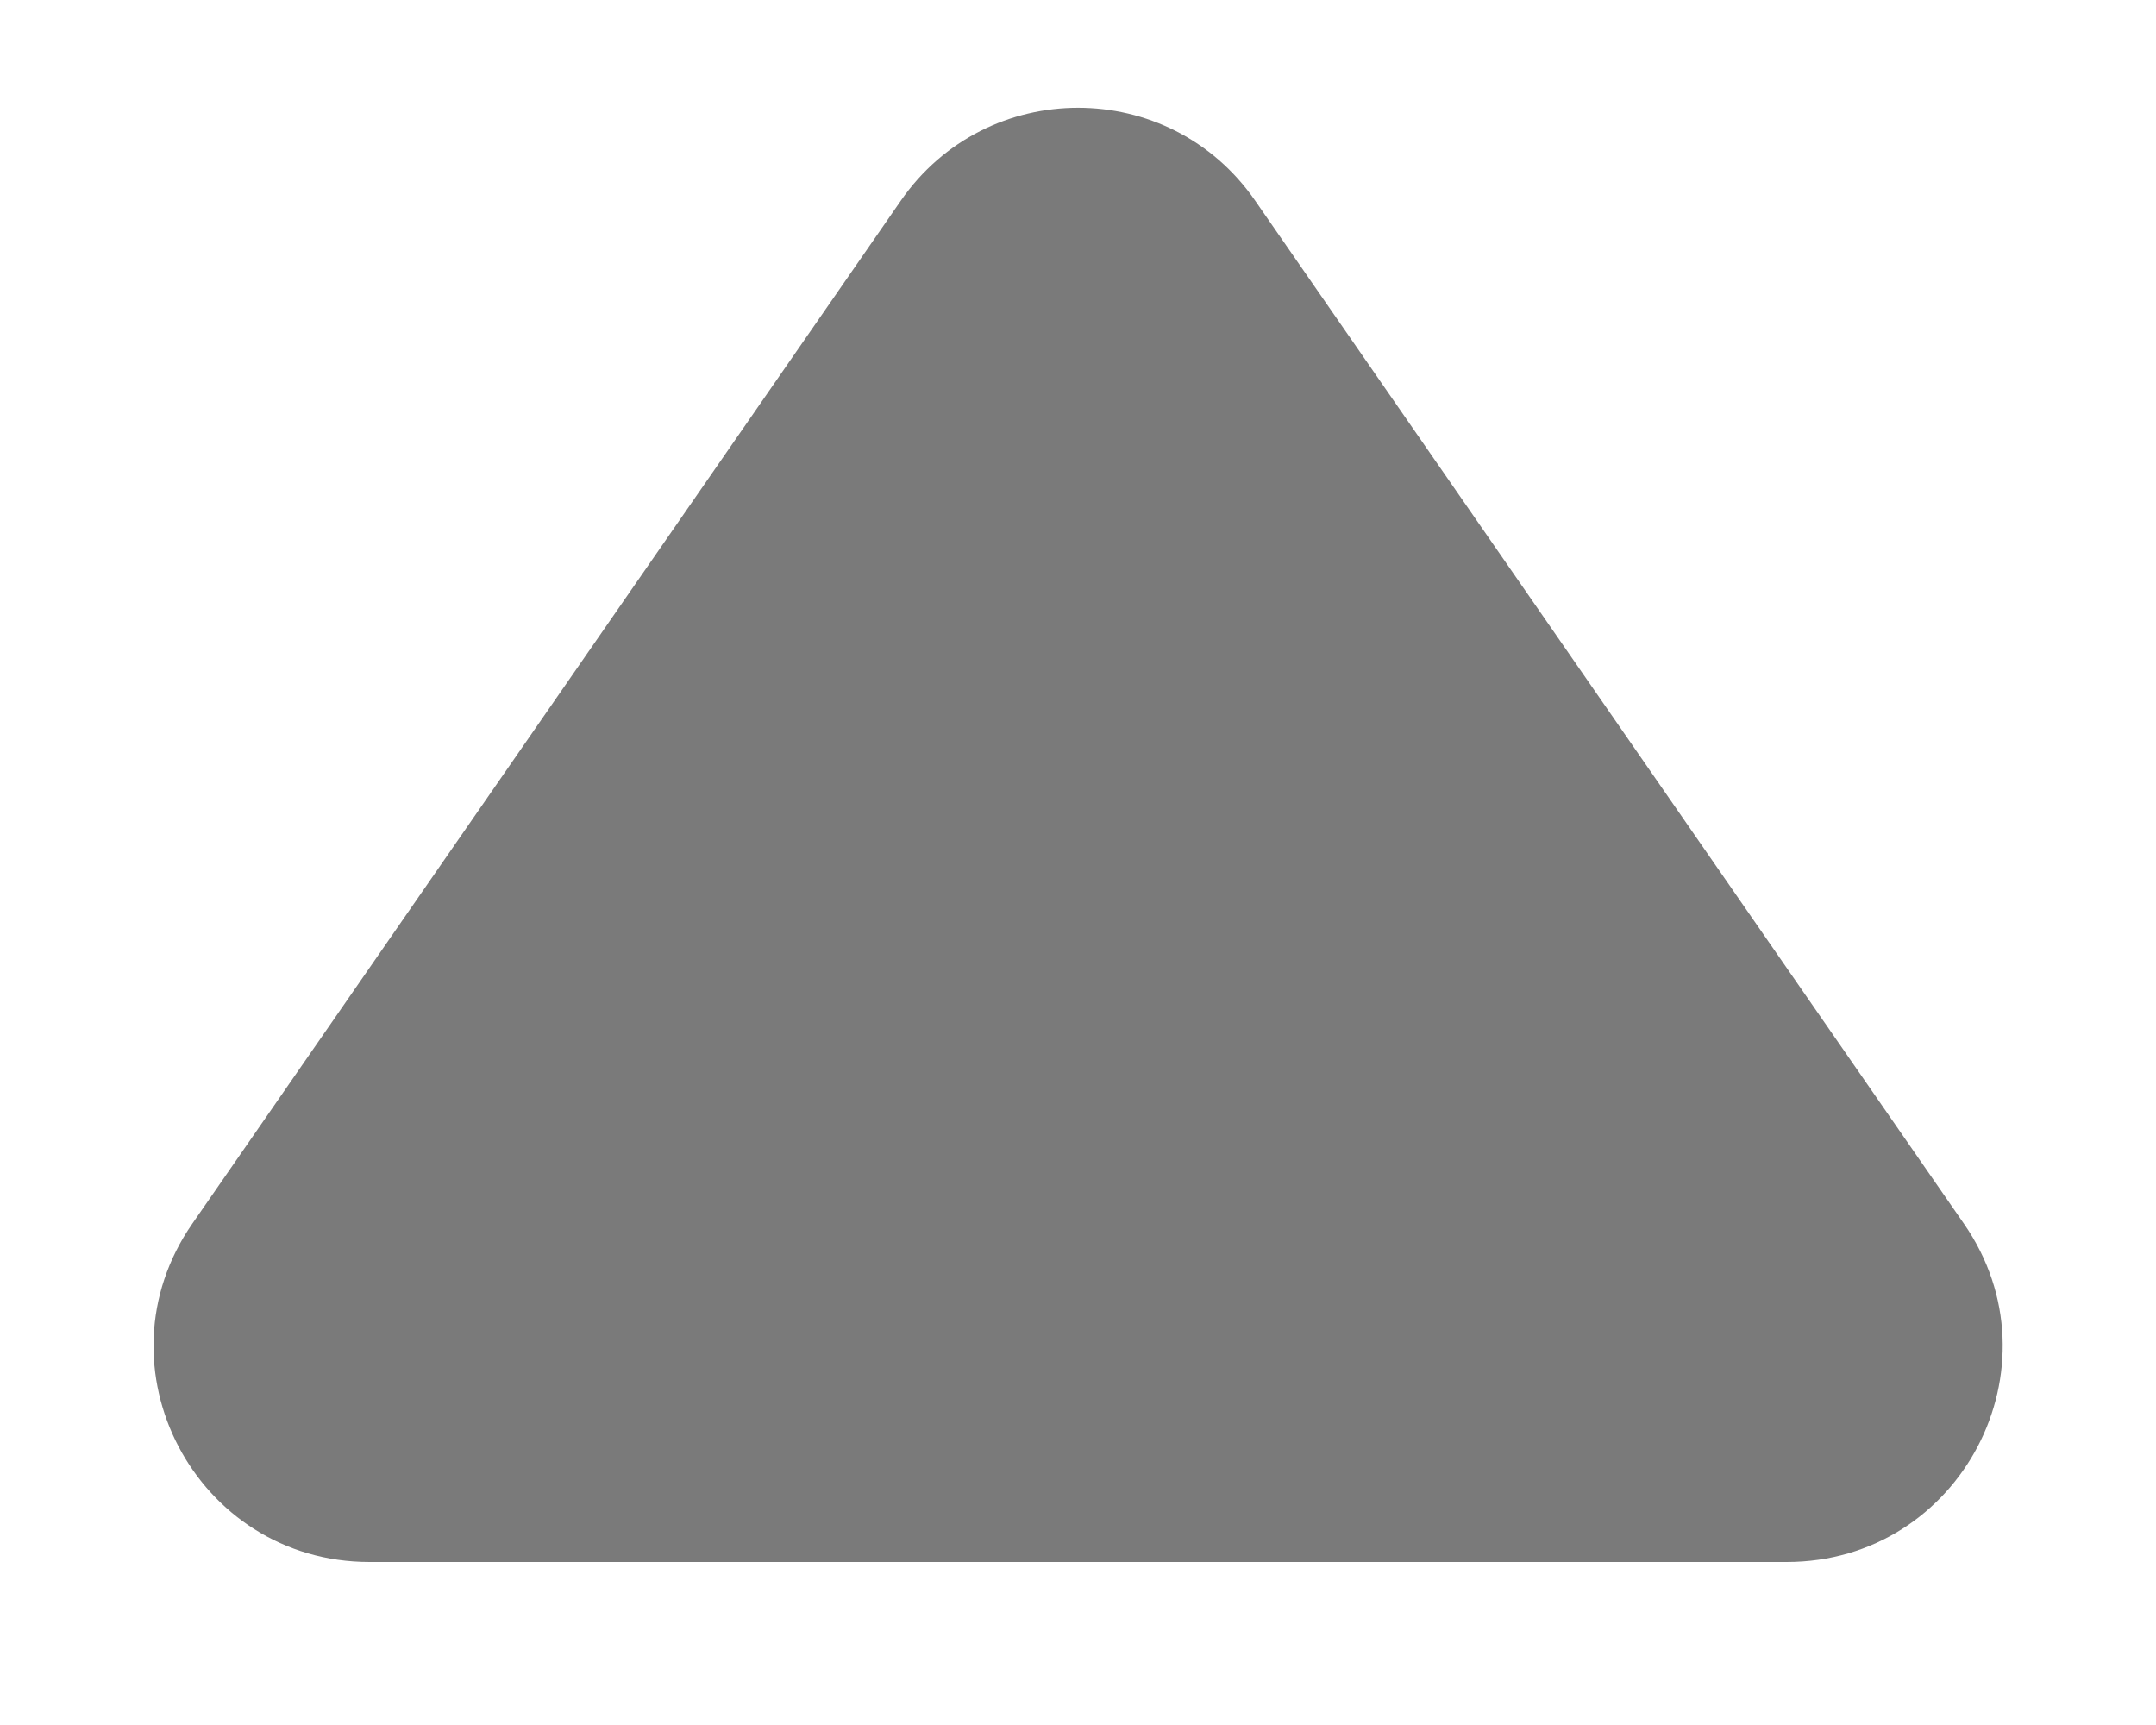 <svg width="10" height="8" viewBox="0 0 10 8" fill="none" xmlns="http://www.w3.org/2000/svg">
<path d="M4.178 0.931C4.576 0.356 5.425 0.356 5.822 0.931L9.109 5.675C9.569 6.338 9.094 7.244 8.287 7.244L1.714 7.244C0.907 7.244 0.432 6.338 0.892 5.675L4.178 0.931Z" fill="#7A7A7A"/>
</svg>
